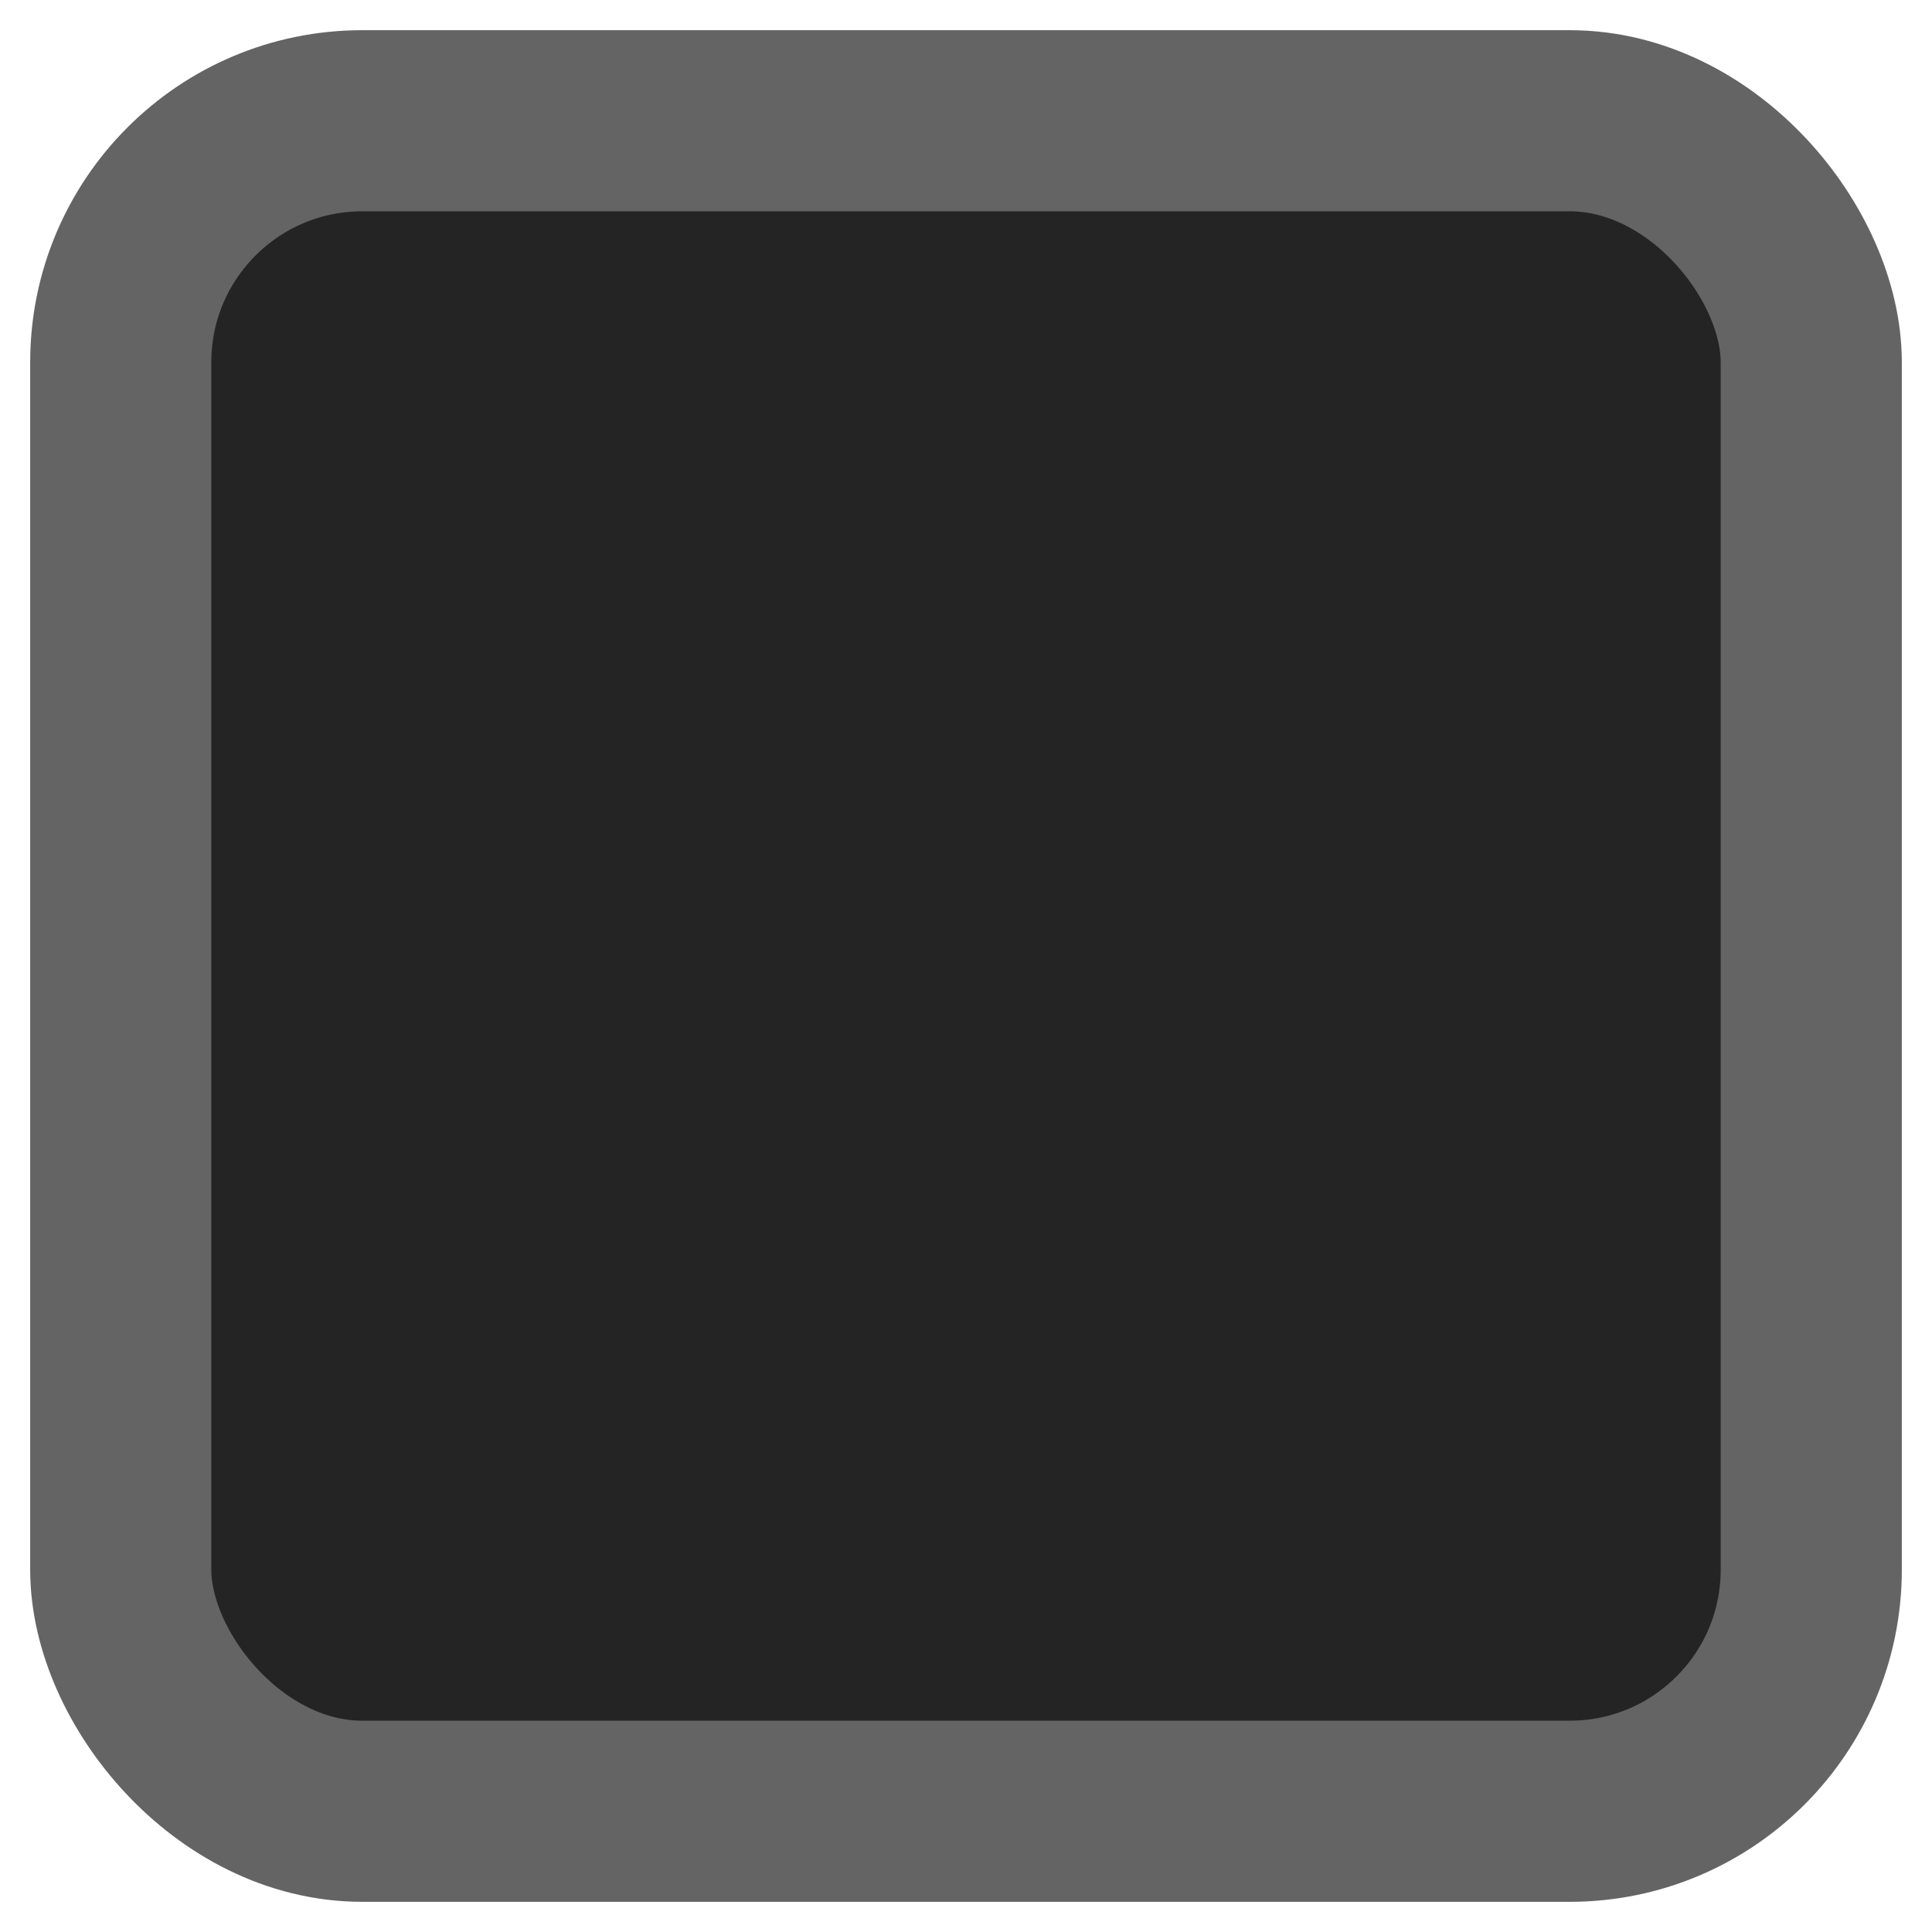 <?xml version="1.0" standalone="no"?>
<svg xmlns="http://www.w3.org/2000/svg" 
 width="23.04pt"
 height="23.04pt"
 viewBox="0 0 23.04 23.04">
<rect id="shape0" transform="translate(1.44, 1.44)" fill="#242424" fill-rule="evenodd" stroke="#646464" stroke-width="2.16" stroke-linecap="square" stroke-linejoin="bevel" width="20.16" height="20.16" rx="2.88" ry="2.88"/>
</svg>
